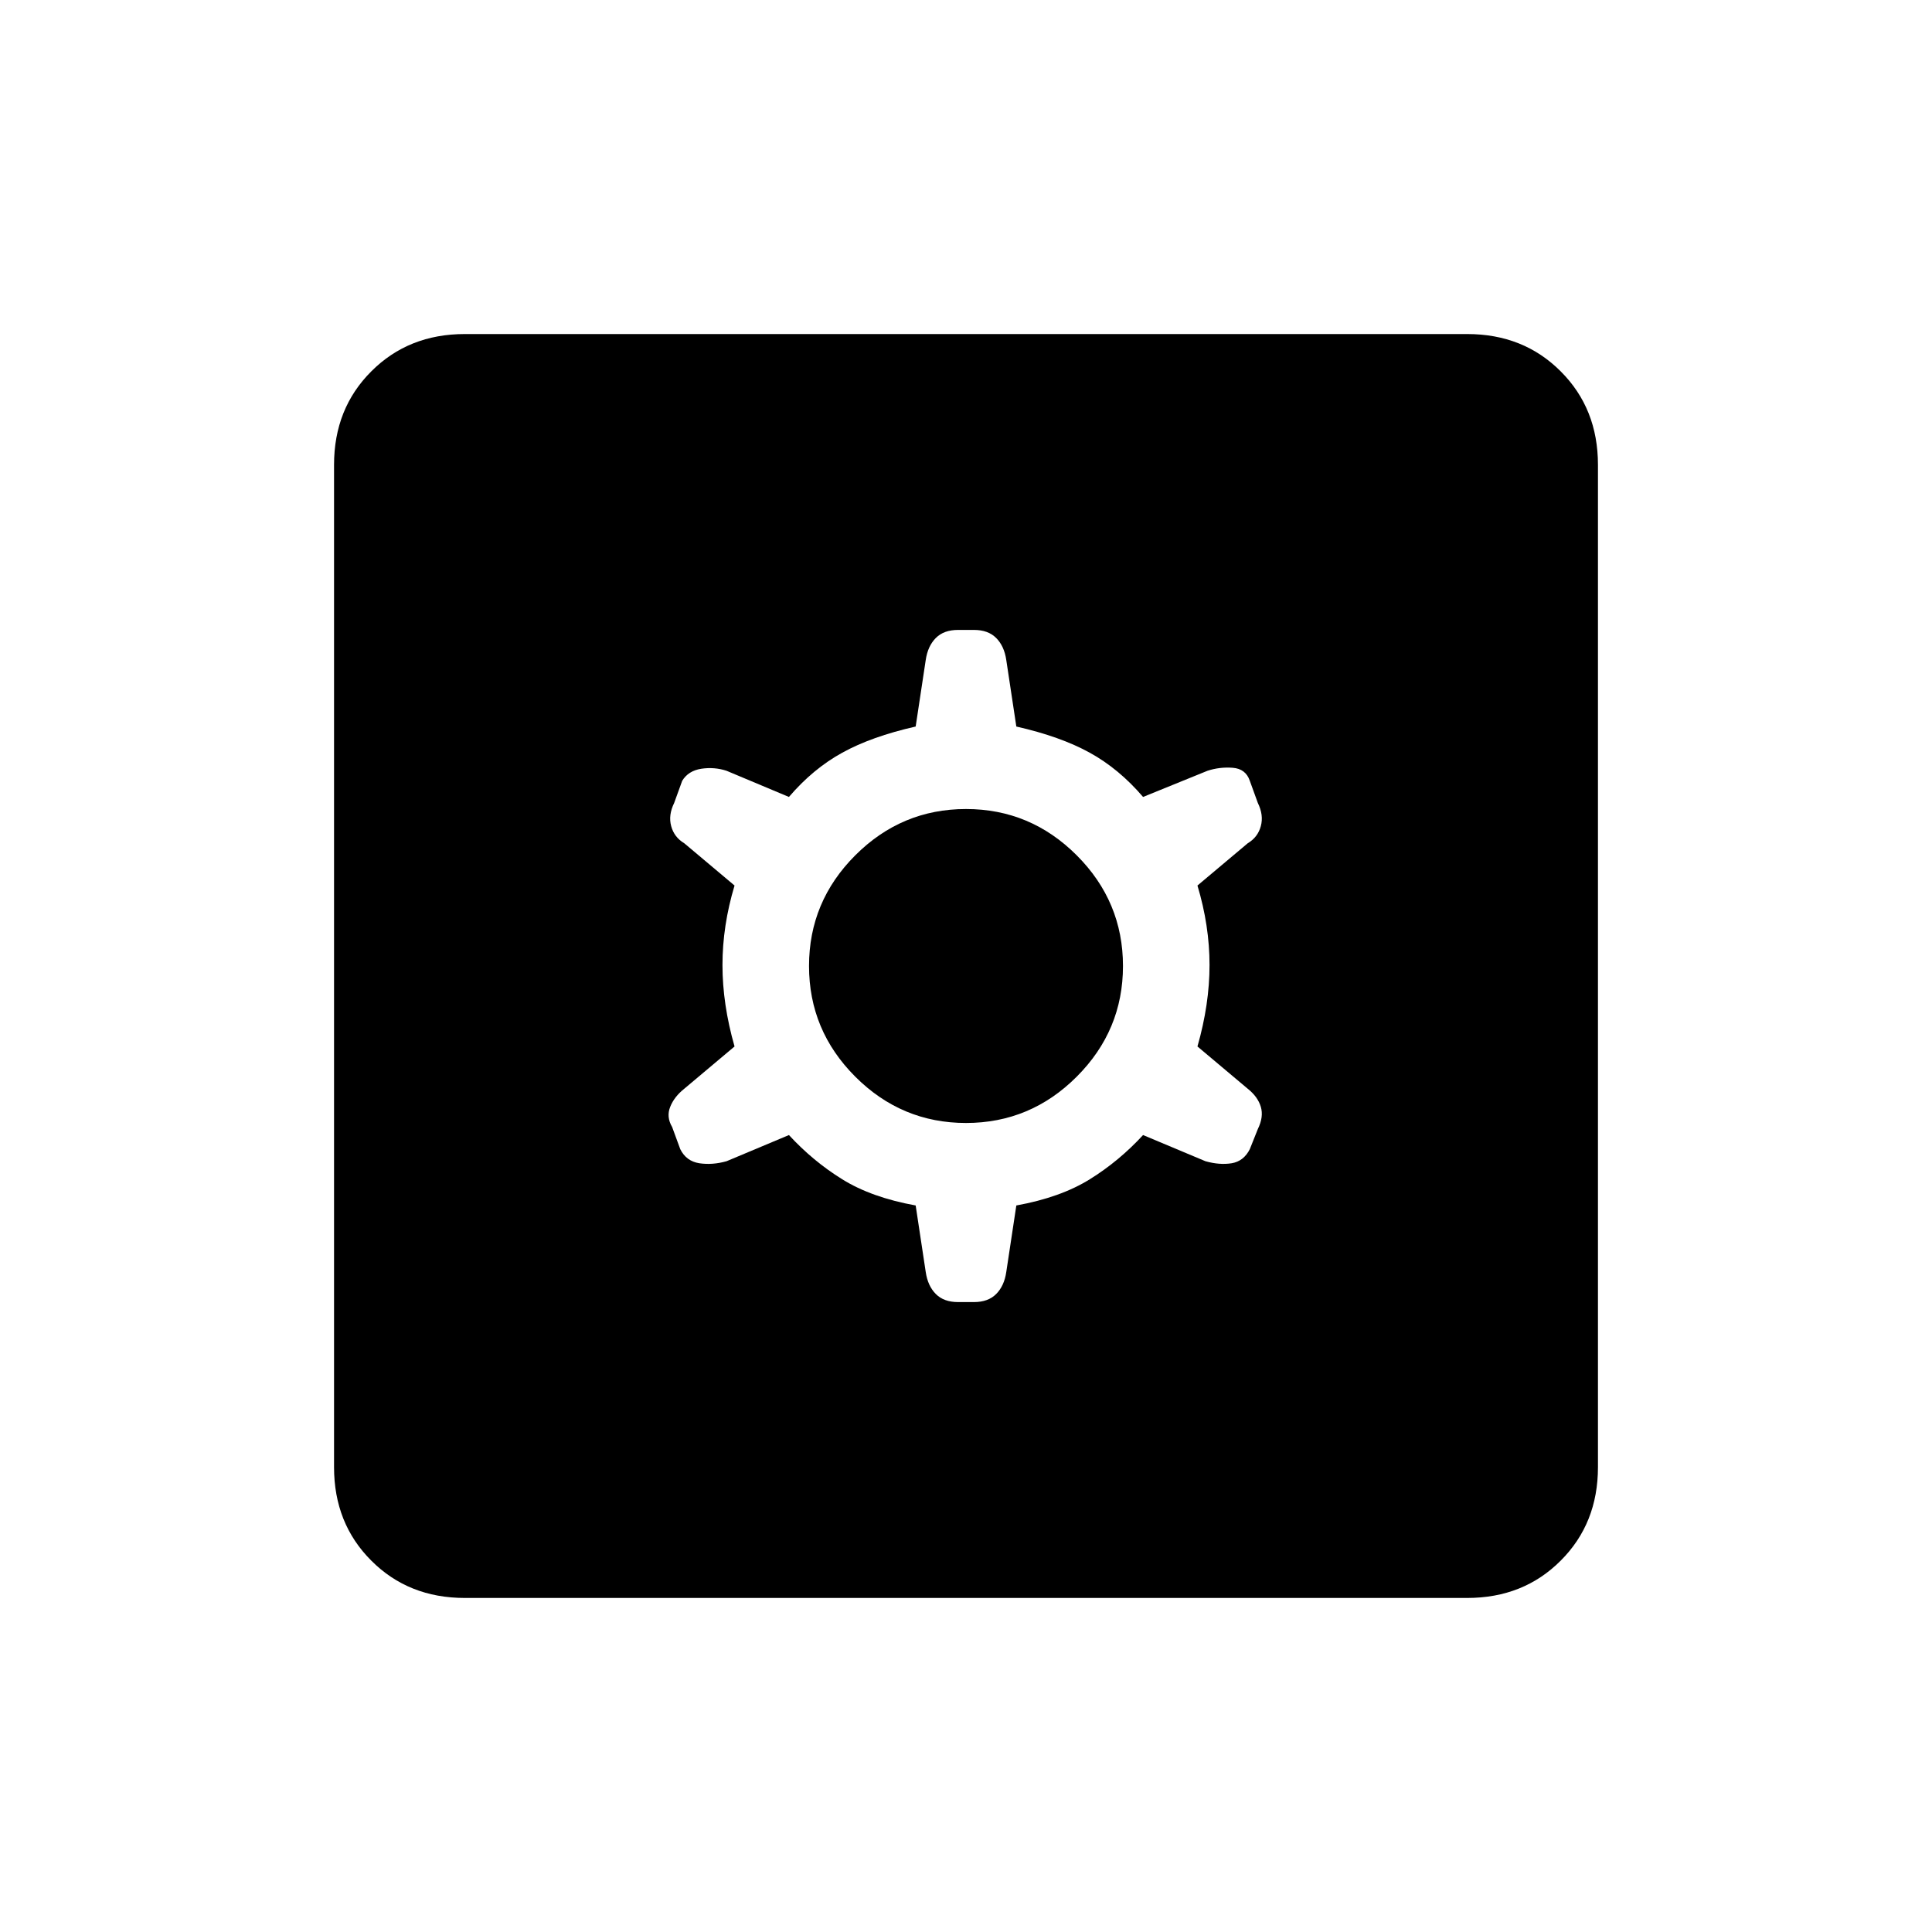 <svg xmlns="http://www.w3.org/2000/svg" height="20" width="20"><path d="M4.812 16.542q-.583 0-.968-.386-.386-.385-.386-.968V4.812q0-.583.386-.968.385-.386.968-.386h10.376q.583 0 .968.386.386.385.386.968v10.376q0 .583-.386.968-.385.386-.968.386Zm5.105-3.063h.166q.146 0 .229-.083.084-.084.105-.229l.104-.688q.458-.083.76-.271.302-.187.552-.458l.646.271q.146.041.271.021.125-.021.188-.146l.083-.208q.062-.126.031-.23-.031-.104-.135-.187l-.521-.438q.125-.437.125-.843 0-.407-.125-.823l.521-.438q.104-.062.135-.177.031-.114-.031-.24l-.083-.229q-.042-.125-.178-.135-.135-.01-.26.031l-.667.271q-.25-.292-.552-.458-.302-.167-.76-.271l-.104-.688q-.021-.145-.105-.229-.083-.083-.229-.083h-.166q-.146 0-.229.083-.084.084-.105.229l-.104.688q-.458.104-.76.271-.302.166-.552.458l-.646-.271q-.125-.041-.261-.021-.135.021-.198.125l-.083.229q-.062.126-.031.24.031.115.135.177l.521.438q-.125.416-.125.823 0 .406.125.843l-.521.438q-.104.083-.145.187-.042.104.02.209l.084.229q.062.125.198.146.135.02.281-.021l.646-.271q.25.271.552.458.302.188.76.271l.104.688q.021.145.105.229.083.083.229.083ZM10 11.625q-.667 0-1.146-.479-.479-.479-.479-1.146 0-.667.479-1.146.479-.479 1.146-.479.667 0 1.146.479.479.479.479 1.146 0 .667-.479 1.146-.479.479-1.146.479Z"/></svg>